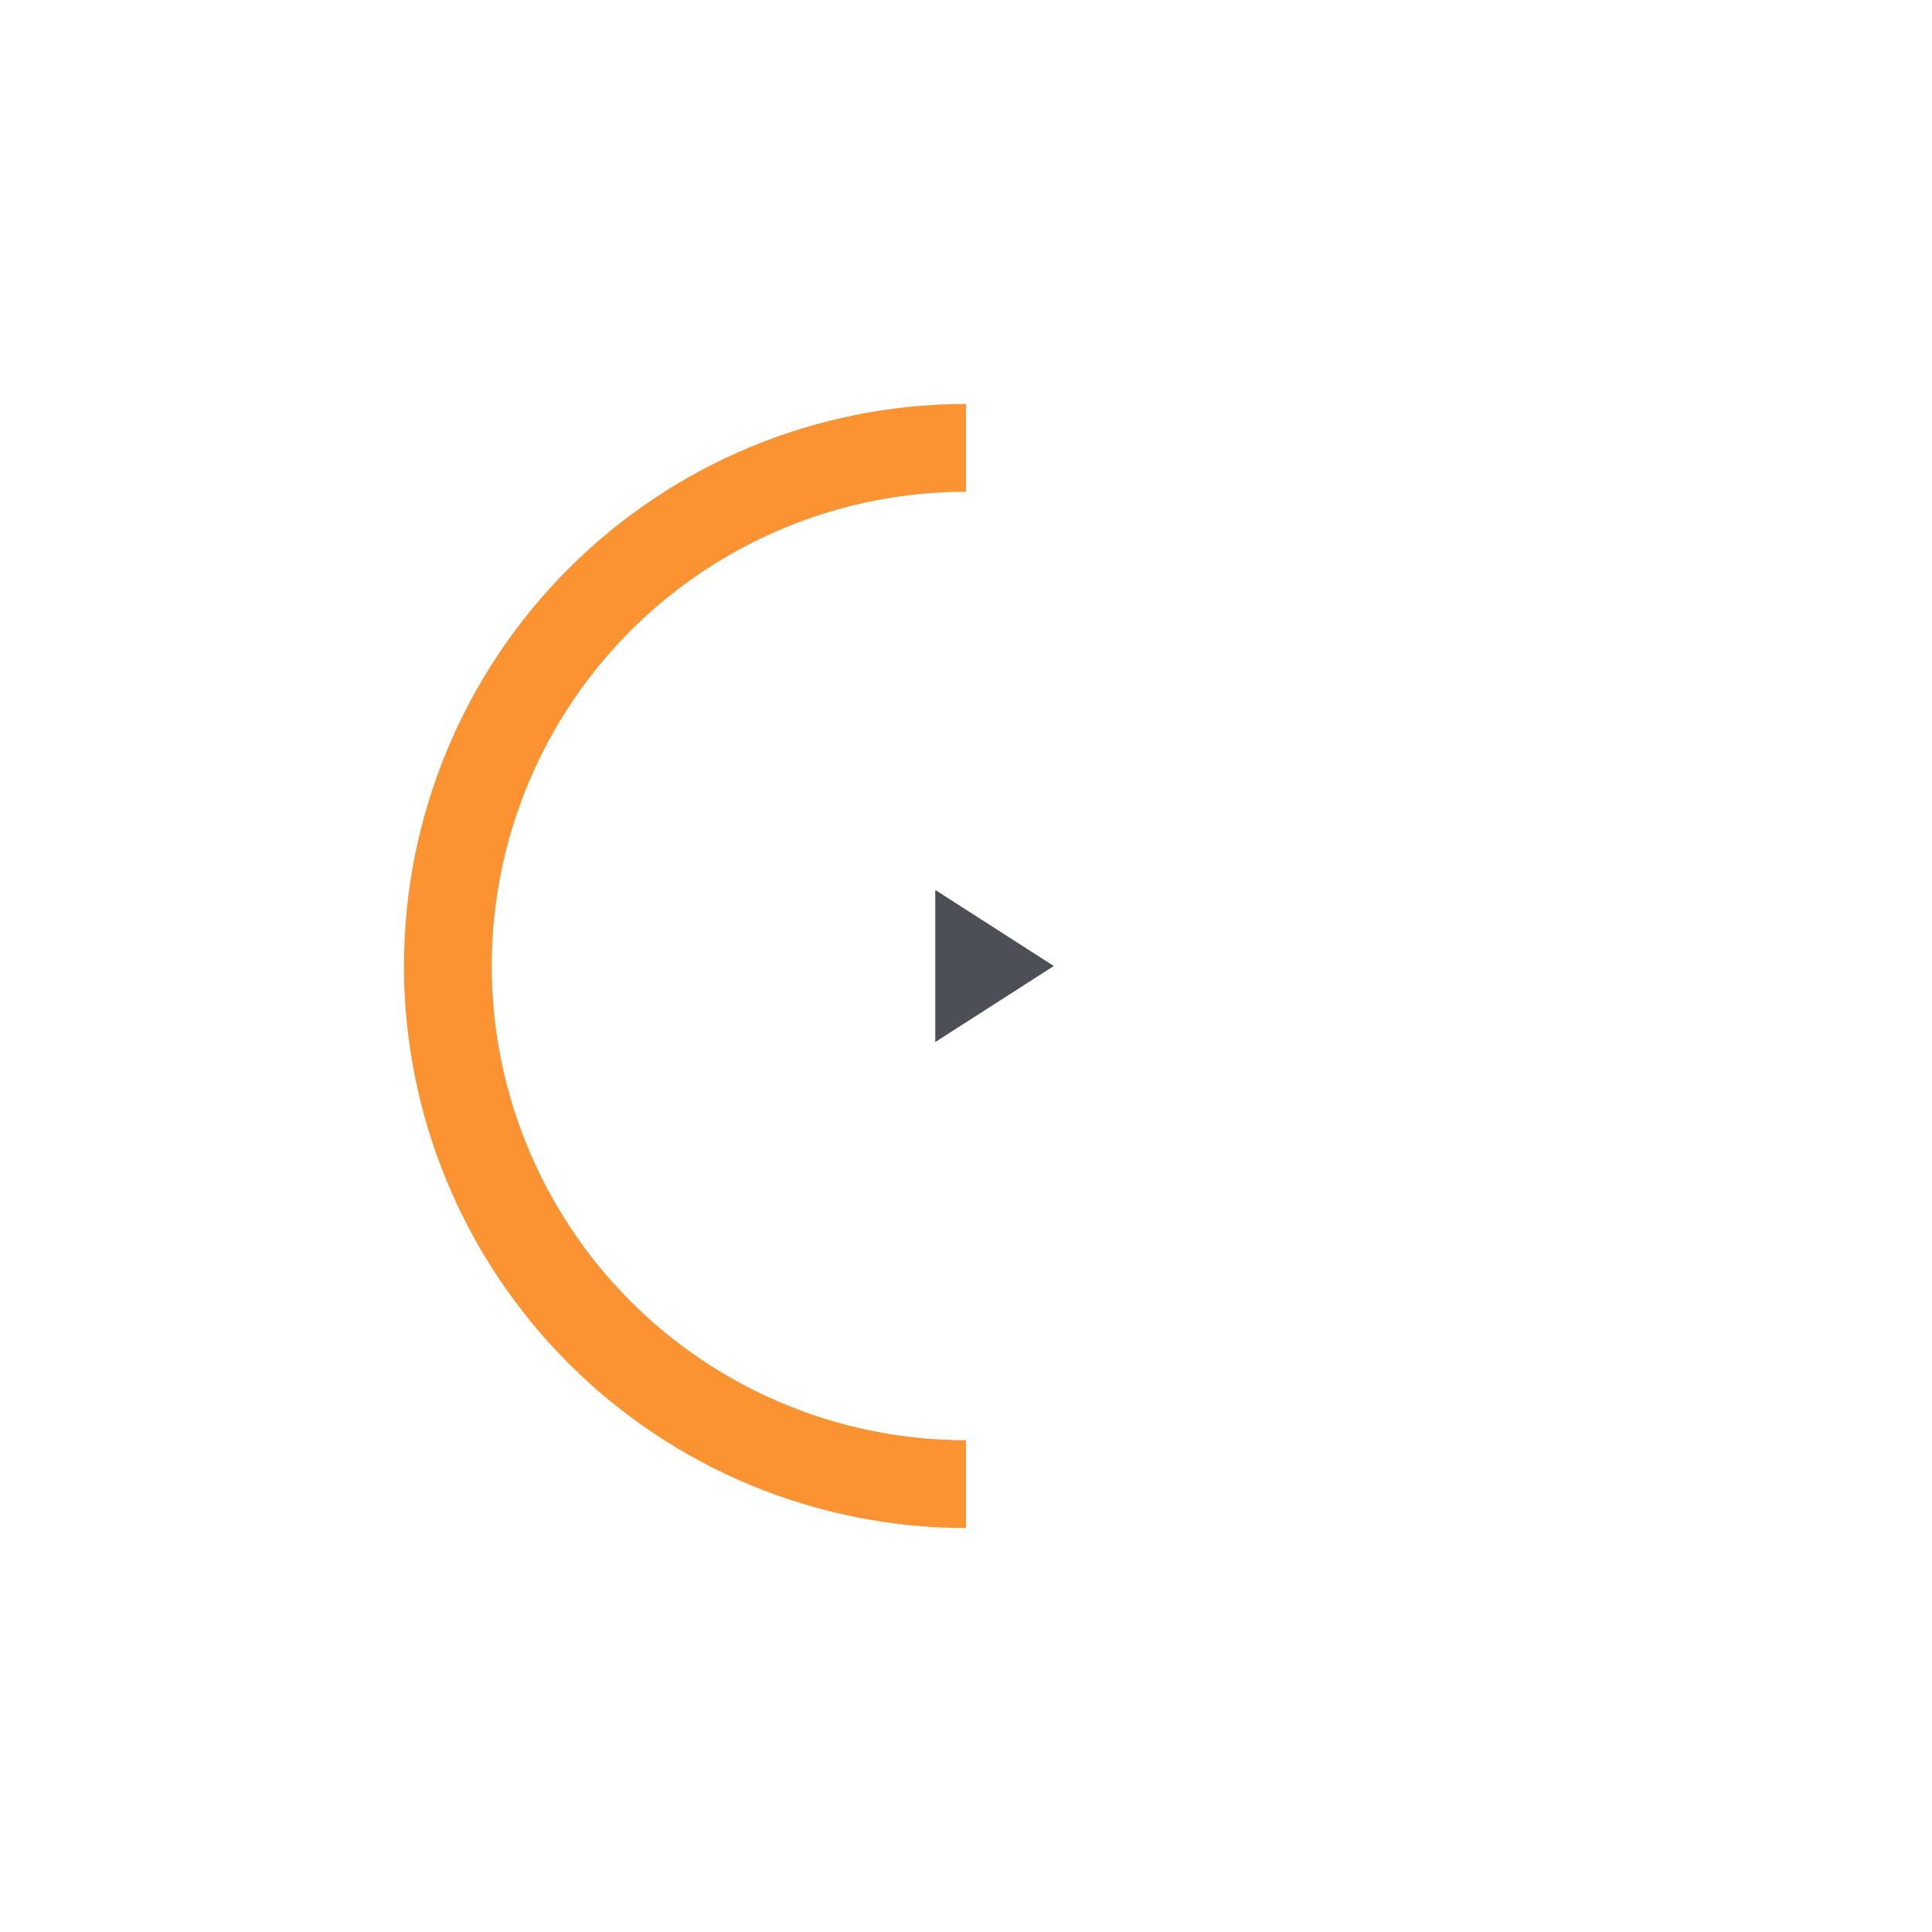 <svg xmlns="http://www.w3.org/2000/svg" width="110" height="110" viewBox="0 0 110 110" fill="none">
    <path d="M55 23C50.798 23 46.636 23.828 42.754 25.436C38.872 27.044 35.344 29.401 32.373 32.373C29.401 35.344 27.044 38.872 25.436 42.754C23.828 46.637 23 50.798 23 55C23 59.202 23.828 63.364 25.436 67.246C27.044 71.128 29.401 74.656 32.373 77.627C35.344 80.599 38.872 82.956 42.754 84.564C46.637 86.172 50.798 87 55 87L55 55L55 23Z" fill="#FB9333"/>
    <g filter="url(#filter0_d_1_282)">
      <circle cx="55" cy="55" r="27" fill="white"/>
    </g>
    <path d="M60 55L53.25 59.33L53.25 50.67L60 55Z" fill="#4D4F56"/>
    <defs>
      <filter id="filter0_d_1_282" x="0" y="0" width="110" height="110" filterUnits="userSpaceOnUse" color-interpolation-filters="sRGB">
        <feFlood flood-opacity="0" result="BackgroundImageFix"/>
        <feColorMatrix in="SourceAlpha" type="matrix" values="0 0 0 0 0 0 0 0 0 0 0 0 0 0 0 0 0 0 127 0" result="hardAlpha"/>
        <feMorphology radius="12" operator="erode" in="SourceAlpha" result="effect1_dropShadow_1_282"/>
        <feOffset/>
        <feGaussianBlur stdDeviation="20"/>
        <feColorMatrix type="matrix" values="0 0 0 0 0 0 0 0 0 0 0 0 0 0 0 0 0 0 0.2 0"/>
        <feBlend mode="normal" in2="BackgroundImageFix" result="effect1_dropShadow_1_282"/>
        <feBlend mode="normal" in="SourceGraphic" in2="effect1_dropShadow_1_282" result="shape"/>
      </filter>
    </defs>
  </svg>